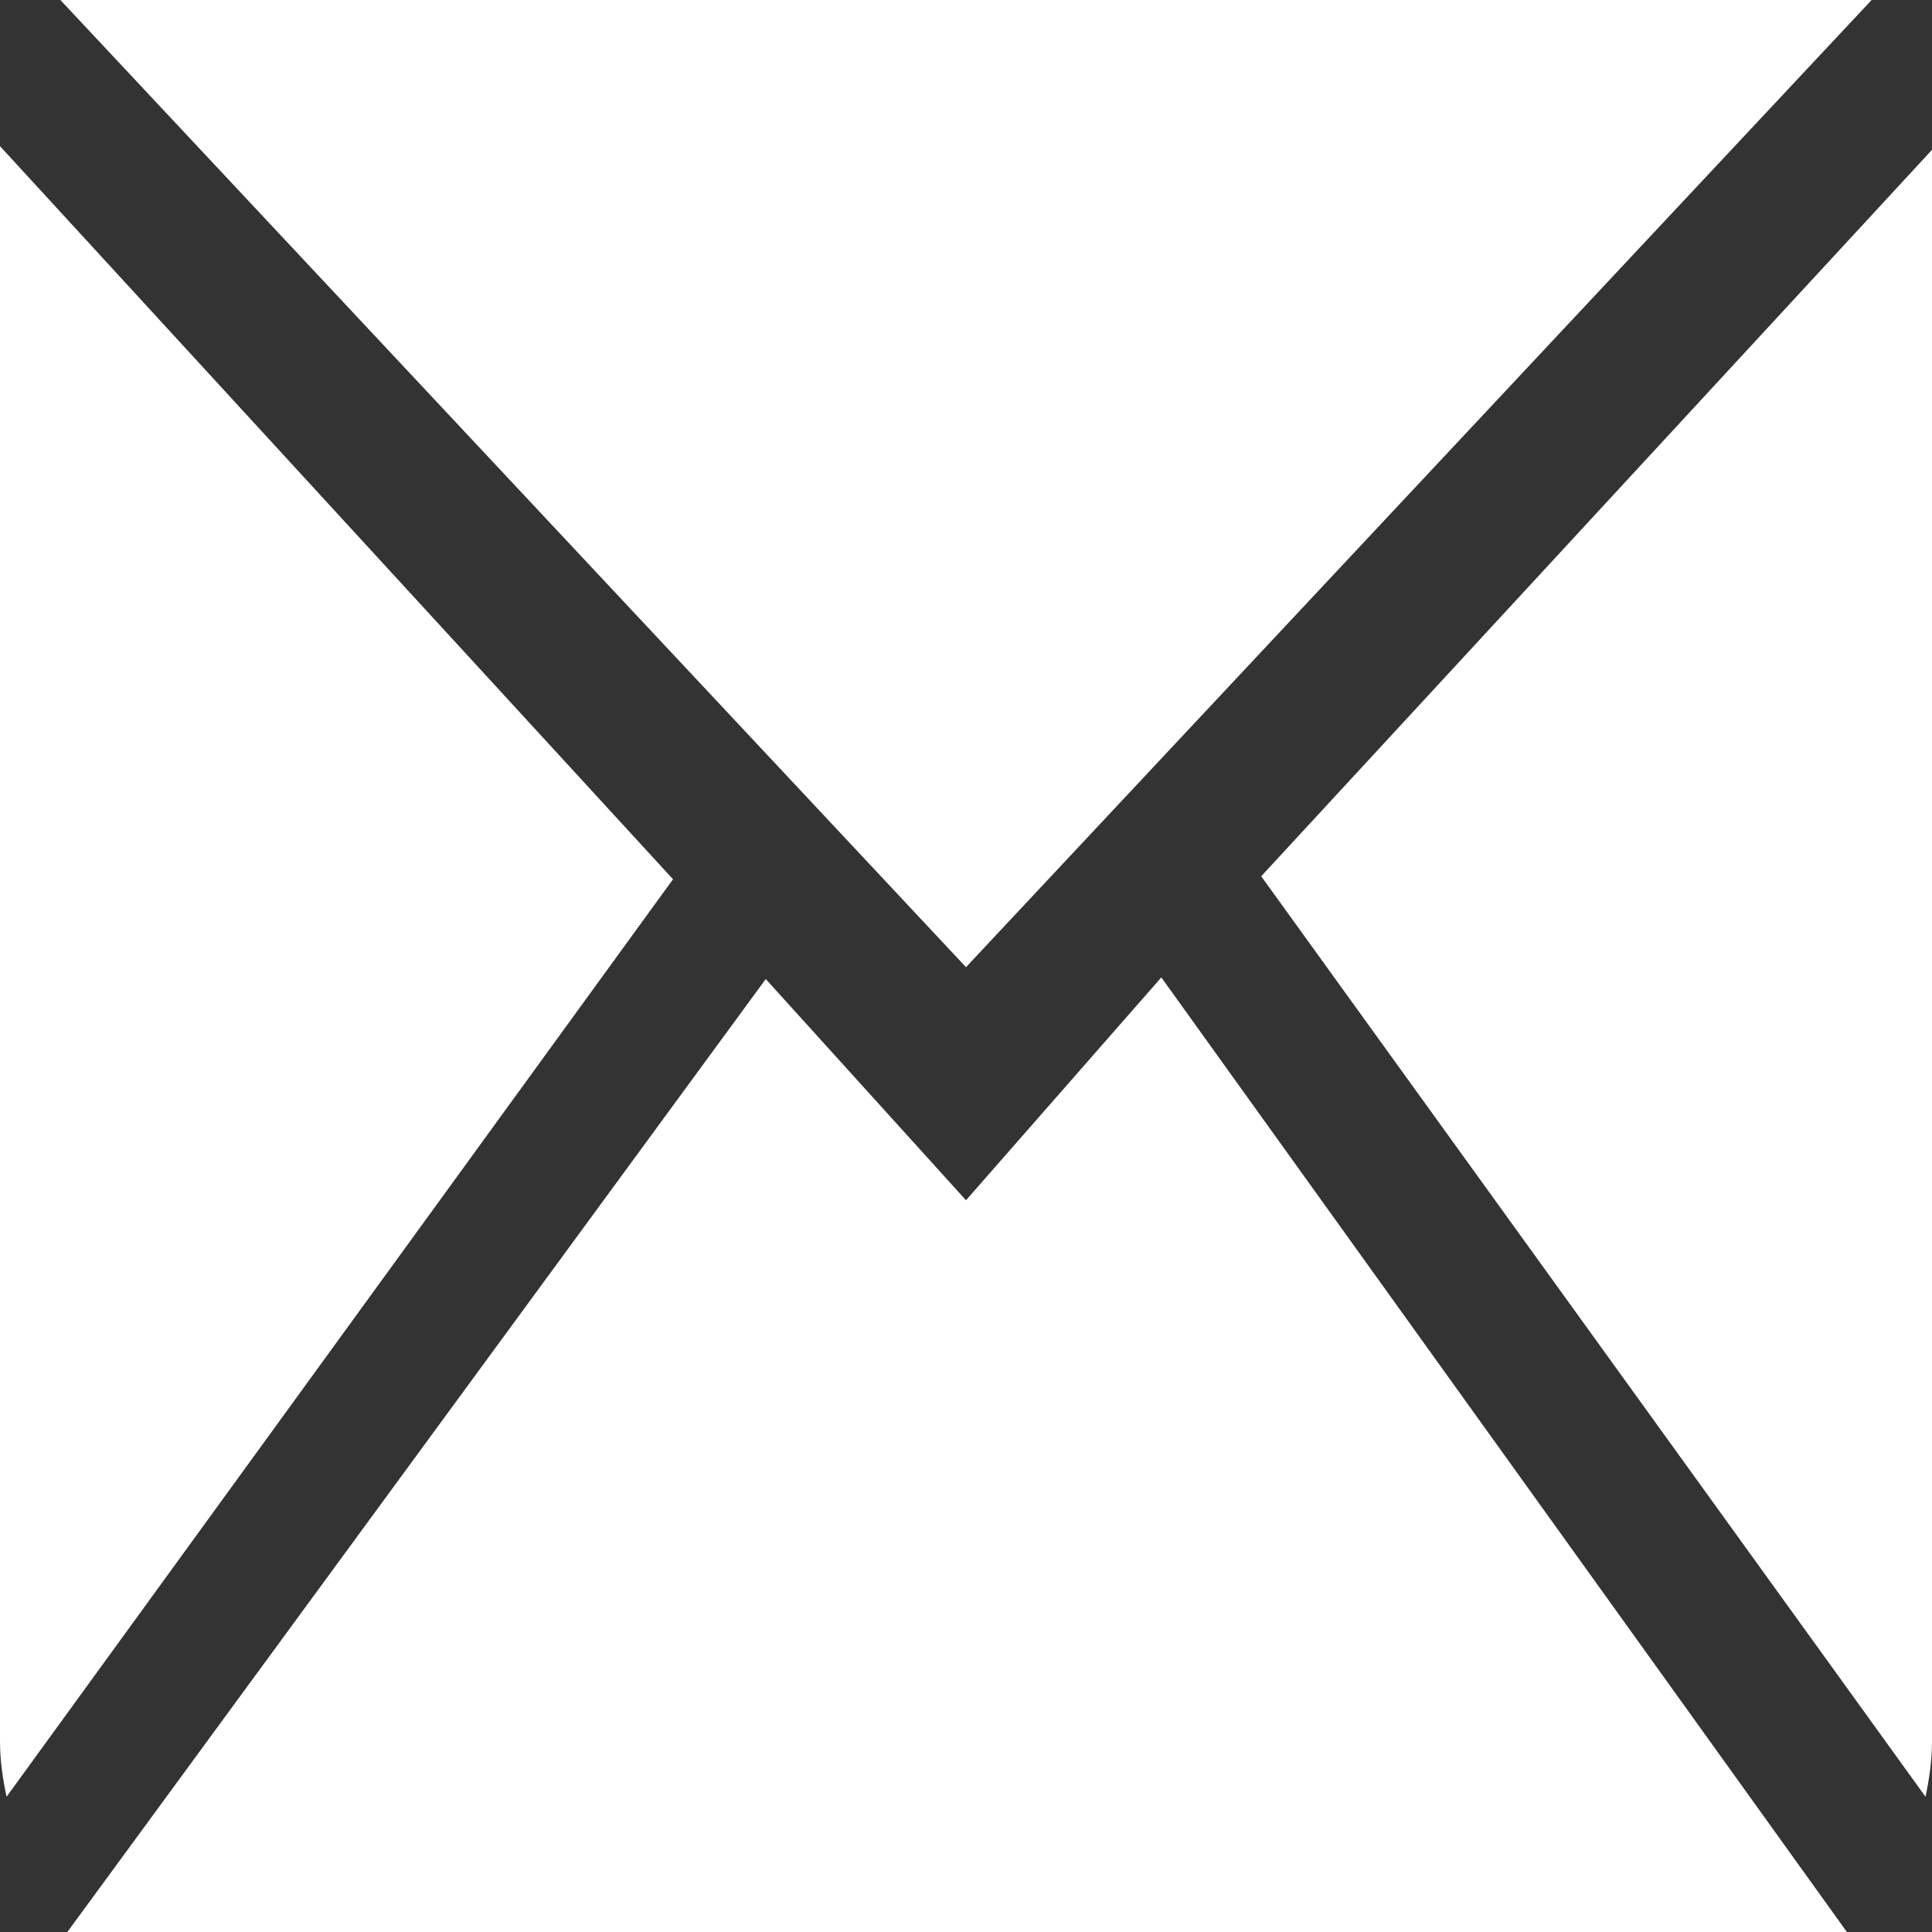 <svg width="20" height="20" viewBox="0 0 20 20" fill="none" xmlns="http://www.w3.org/2000/svg">
<rect x="0" y="0" width="20" height="20" fill="#333333" stroke="none"/>
<path fill-rule="evenodd" clip-rule="evenodd" d="M10 12.425L7.927 10.135L0.697 20H19.119L12.022 10.118L10 12.425ZM13.056 9.071L19.933 18.6C19.972 18.415 20 18.223 20 18.021V1.551L13.056 9.071ZM0 1.513V18.021C0 18.223 0.028 18.415 0.068 18.6L6.967 9.102L0 1.513ZM19.375 0H0.625L10 10.012L19.375 0Z" fill="white"/>
</svg>

